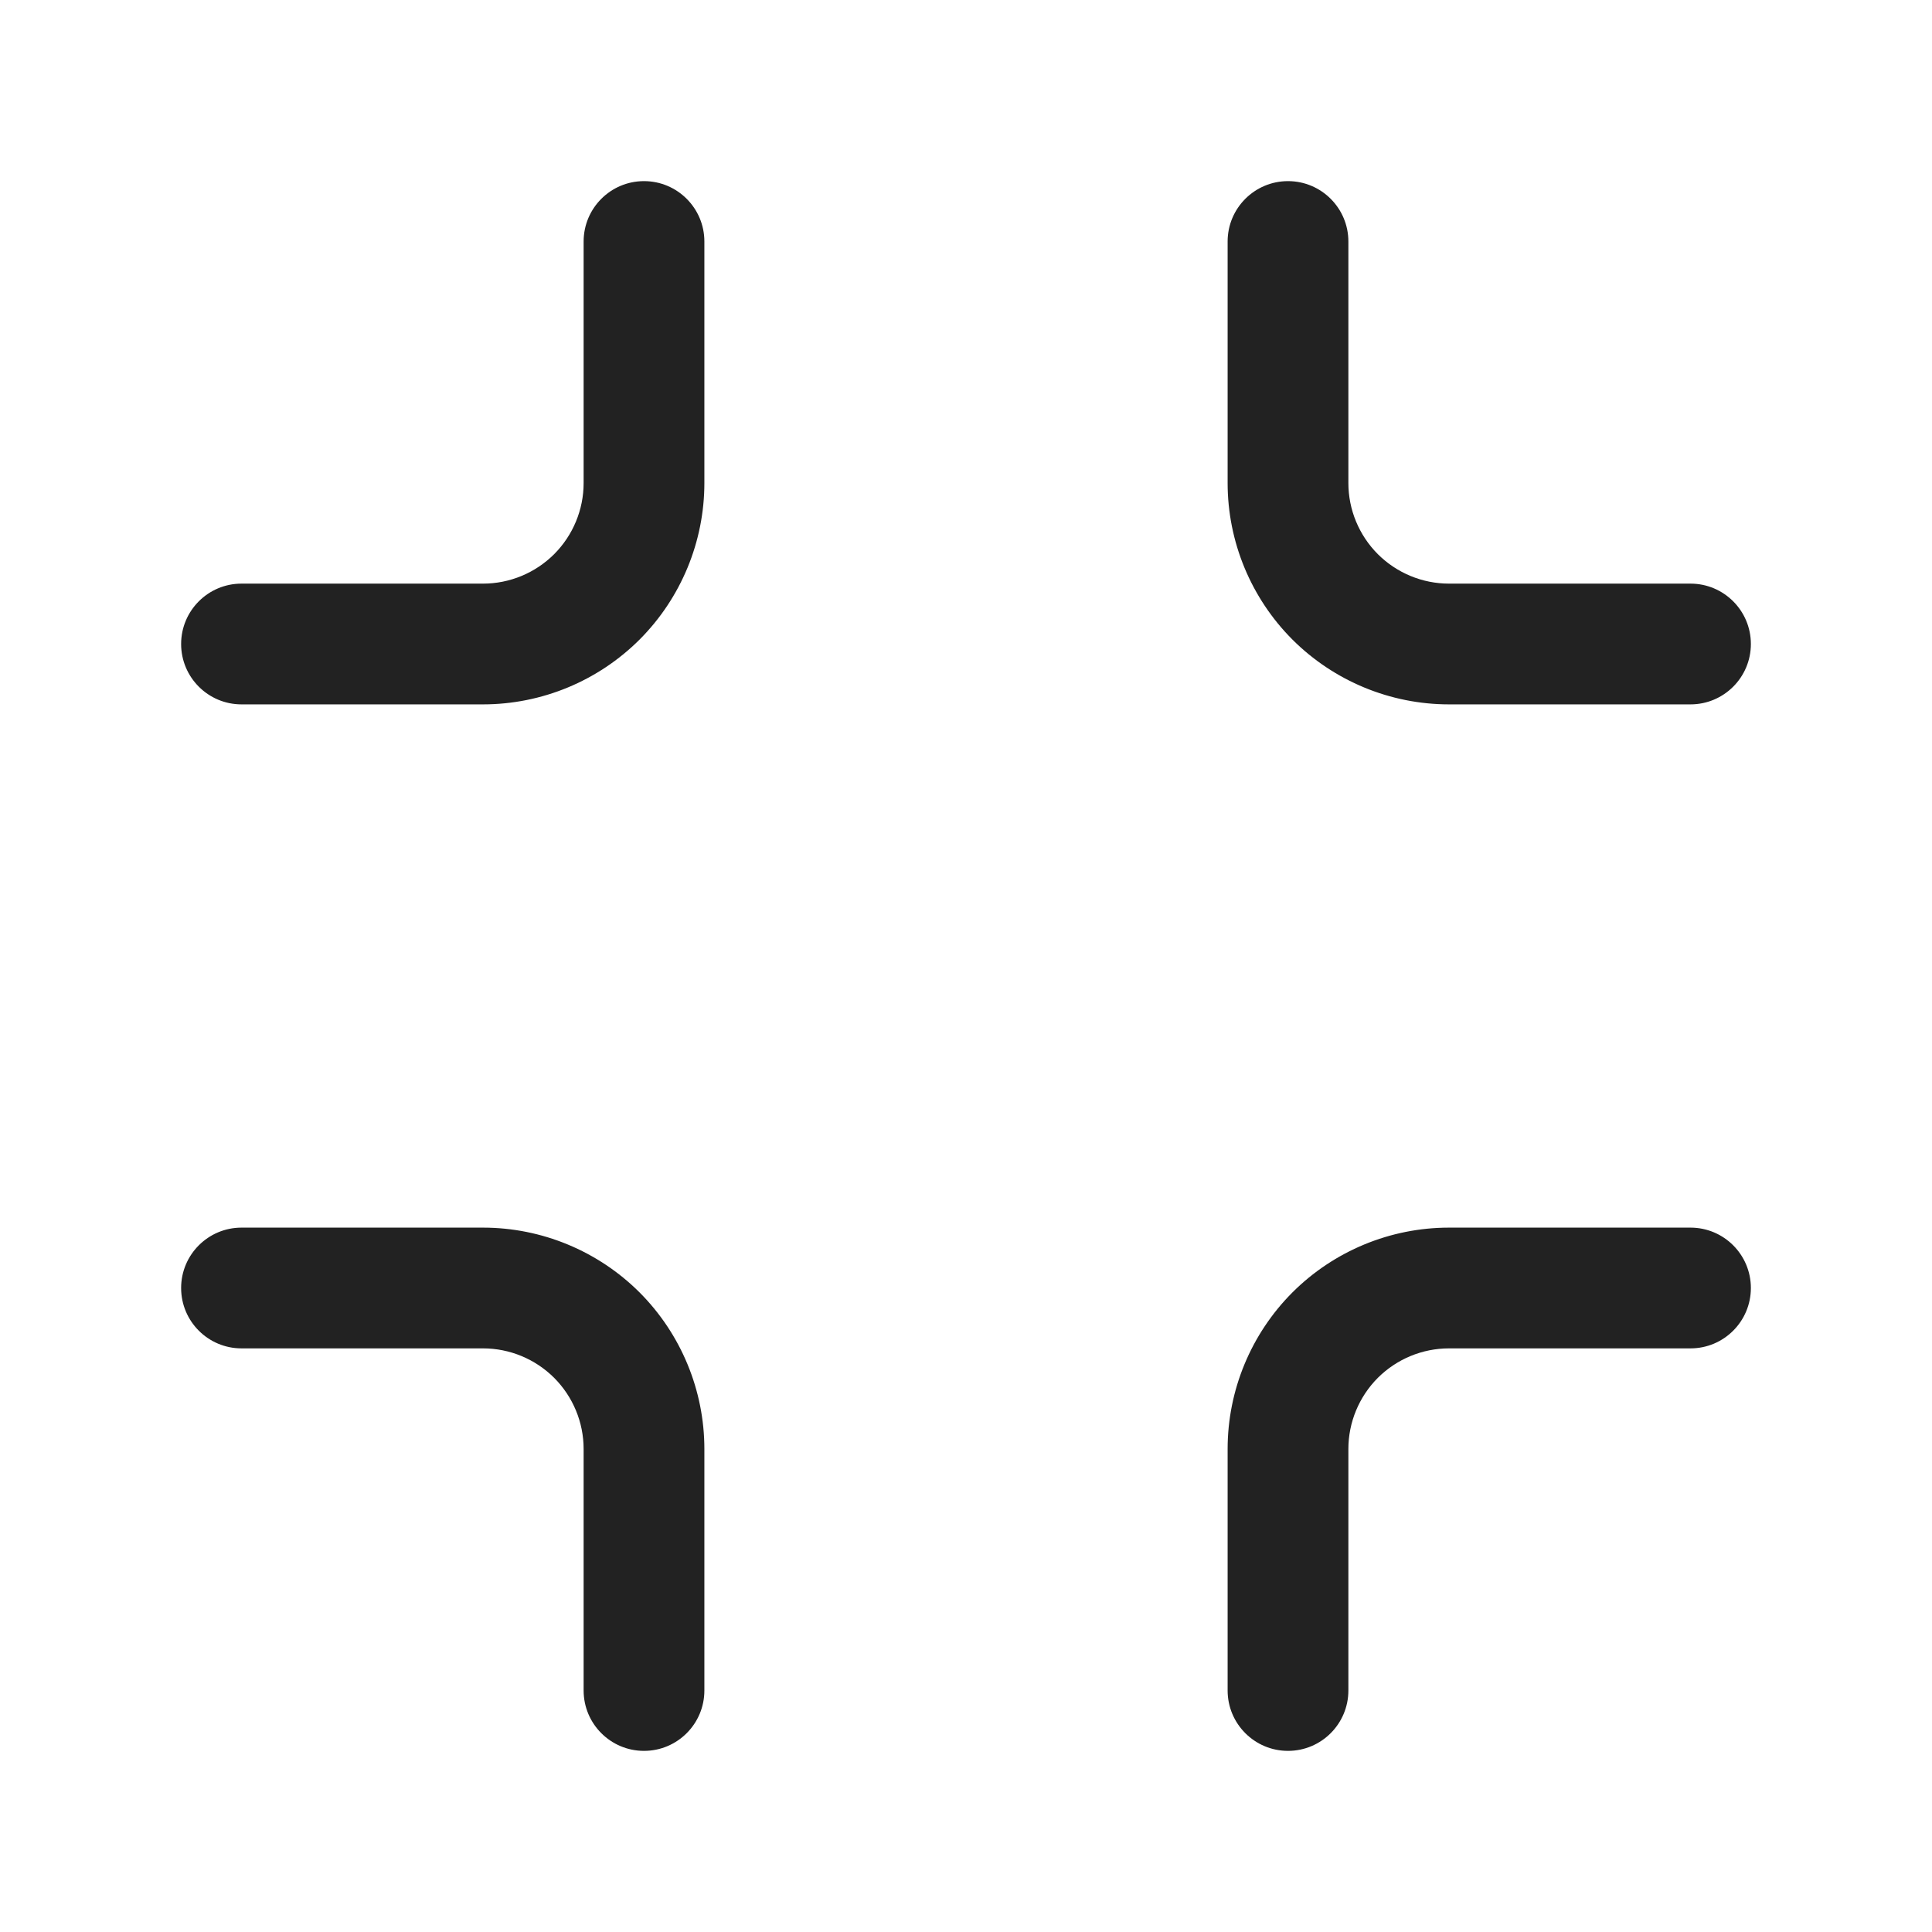 <svg width="24" height="24" viewBox="0 0 24 24" fill="none" xmlns="http://www.w3.org/2000/svg">
<path fill-rule="evenodd" clip-rule="evenodd" d="M8 2.25C8.414 2.25 8.75 2.586 8.75 3V6C8.75 6.729 8.46 7.429 7.945 7.945C7.429 8.46 6.729 8.75 6 8.75H3C2.586 8.75 2.25 8.414 2.25 8C2.25 7.586 2.586 7.25 3 7.25H6C6.332 7.25 6.649 7.118 6.884 6.884C7.118 6.649 7.25 6.332 7.25 6V3C7.25 2.586 7.586 2.25 8 2.25ZM16 2.25C16.414 2.25 16.75 2.586 16.75 3V6C16.75 6.332 16.882 6.649 17.116 6.884C17.351 7.118 17.669 7.25 18 7.25H21C21.414 7.25 21.75 7.586 21.75 8C21.75 8.414 21.414 8.75 21 8.75H18C17.271 8.75 16.571 8.46 16.055 7.945C15.54 7.429 15.25 6.729 15.25 6V3C15.25 2.586 15.586 2.25 16 2.25ZM2.25 16C2.25 15.586 2.586 15.25 3 15.25H6C6.729 15.25 7.429 15.54 7.945 16.055C8.46 16.571 8.75 17.271 8.75 18V21C8.75 21.414 8.414 21.75 8 21.75C7.586 21.75 7.25 21.414 7.25 21V18C7.25 17.669 7.118 17.351 6.884 17.116C6.649 16.882 6.332 16.75 6 16.75H3C2.586 16.75 2.25 16.414 2.25 16ZM18 16.75C17.669 16.75 17.351 16.882 17.116 17.116C16.882 17.351 16.75 17.669 16.75 18V21C16.75 21.414 16.414 21.75 16 21.75C15.586 21.75 15.25 21.414 15.25 21V18C15.25 17.271 15.54 16.571 16.055 16.055C16.571 15.54 17.271 15.25 18 15.25H21C21.414 15.25 21.75 15.586 21.75 16C21.75 16.414 21.414 16.75 21 16.75H18Z" fill="#222222"/>
</svg>
